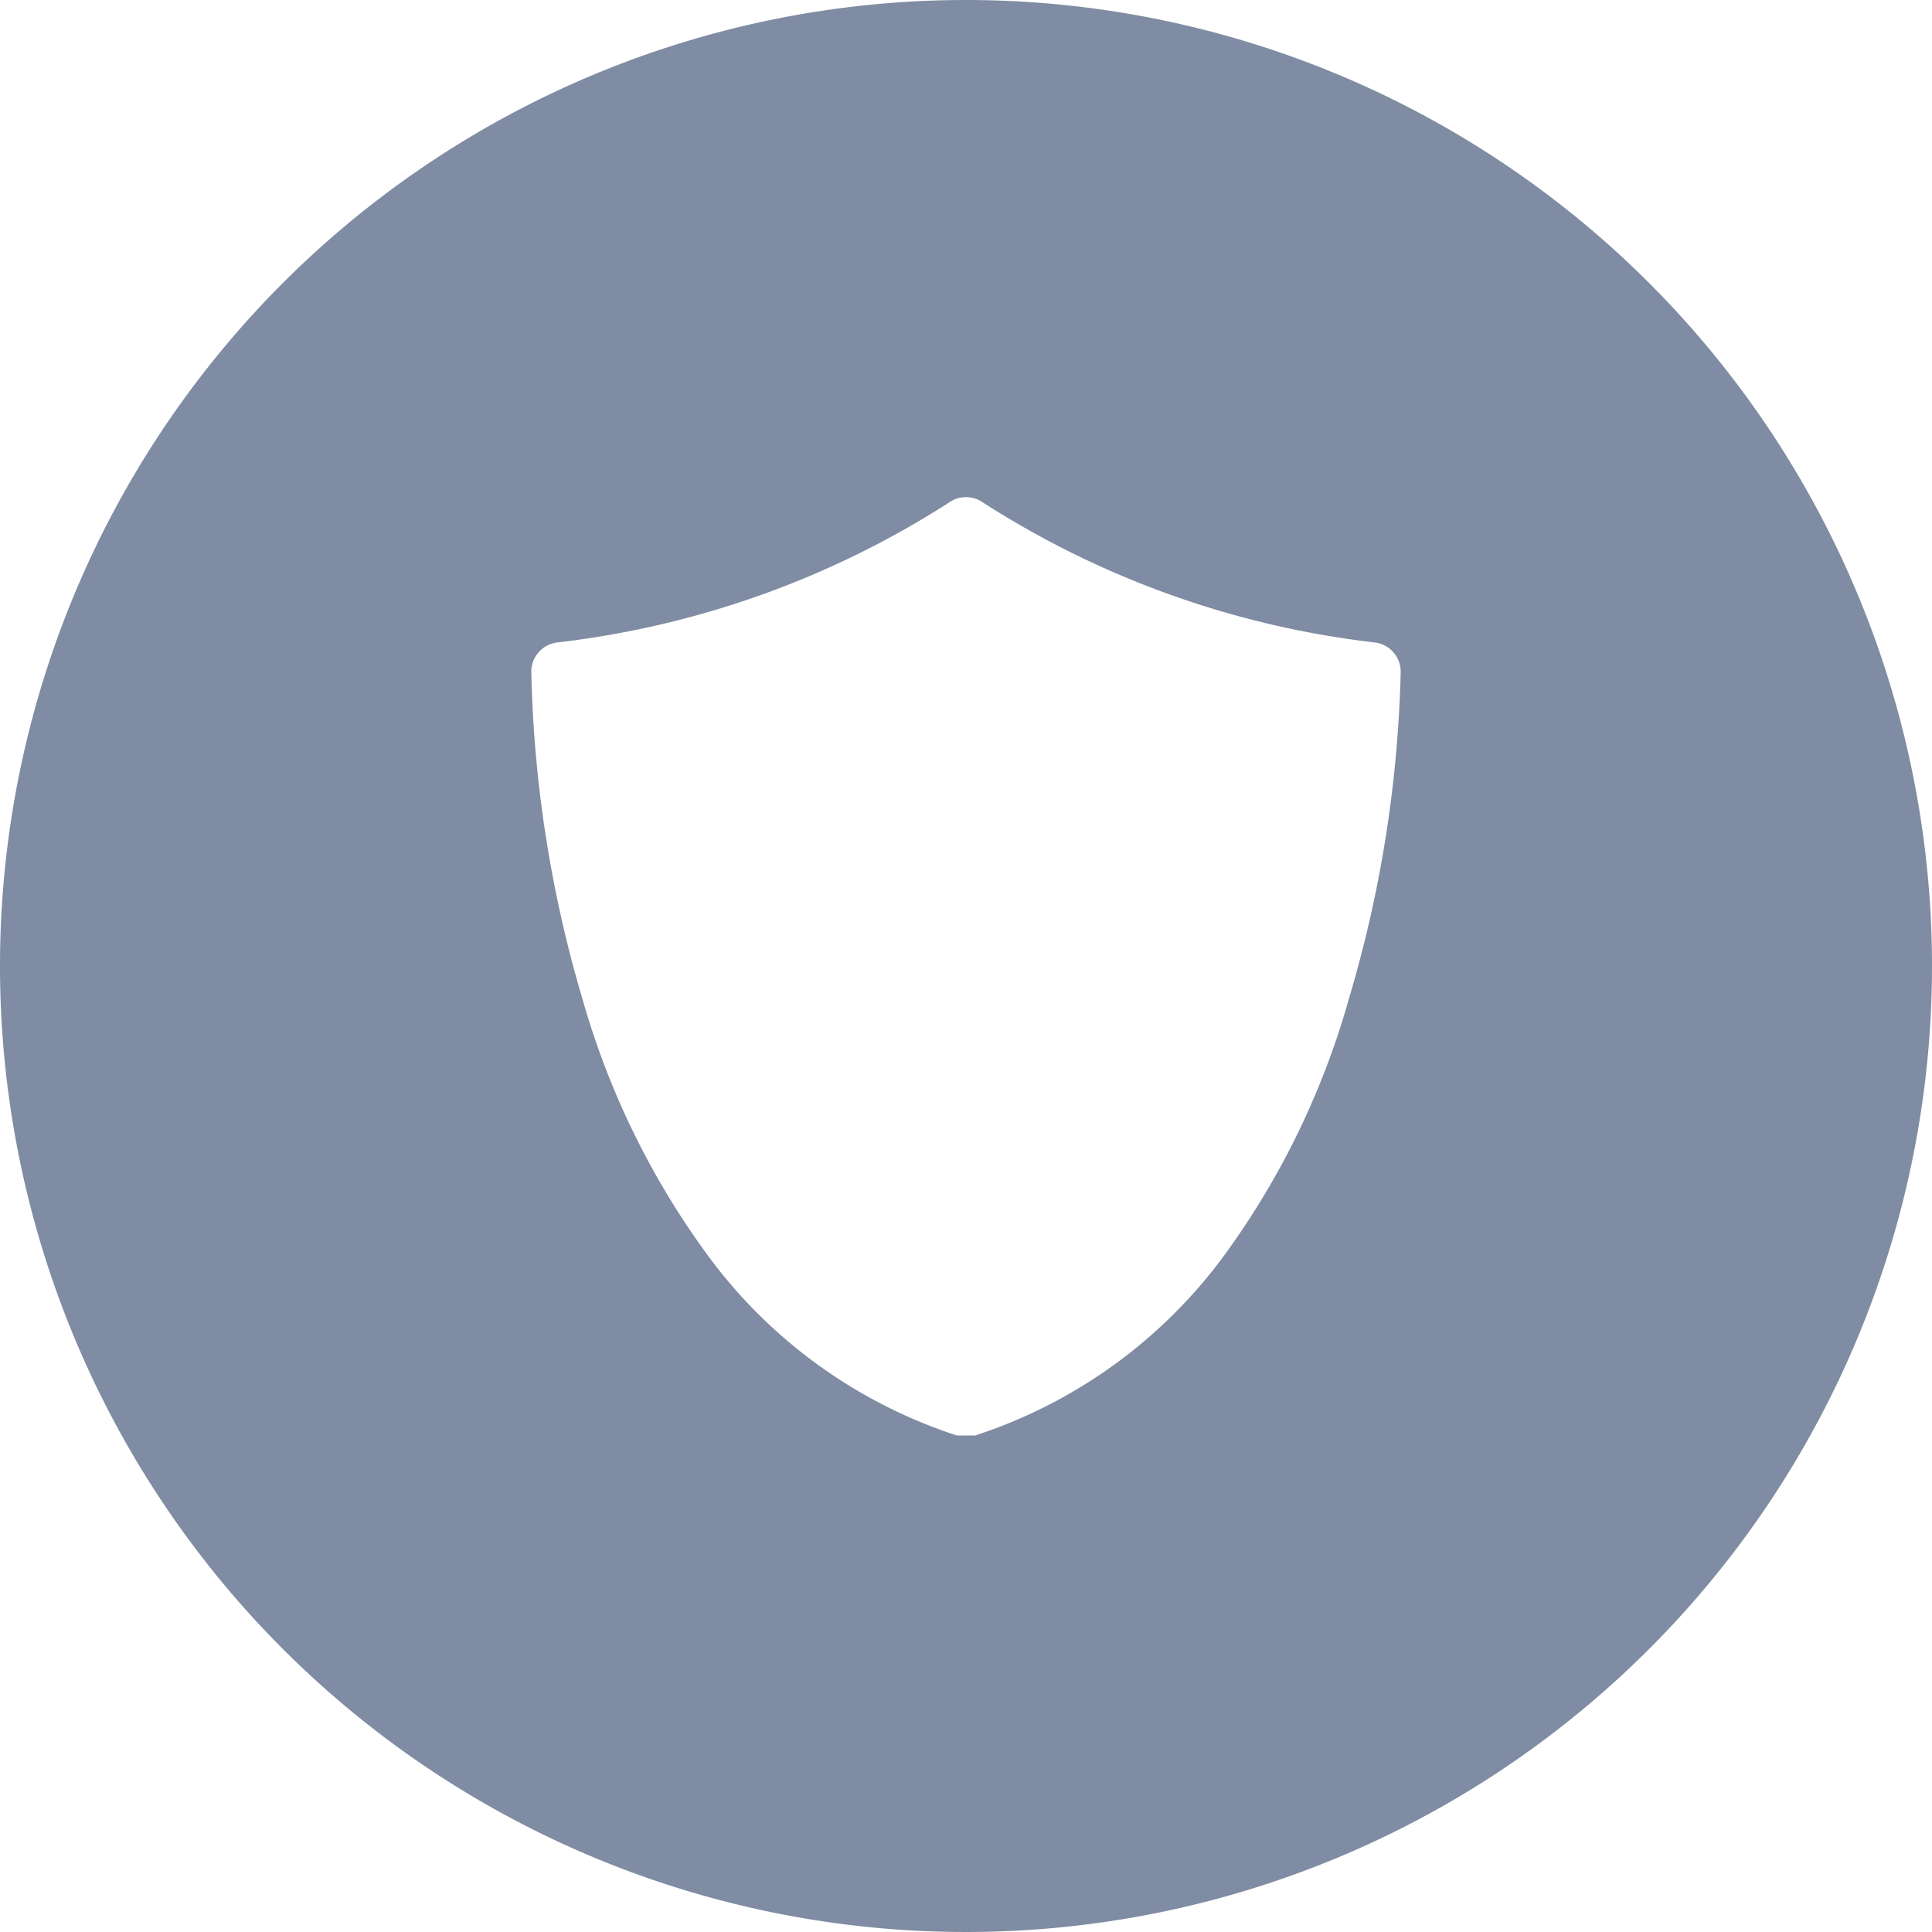 <svg xmlns="http://www.w3.org/2000/svg" viewBox="0 0 40 40"><defs><style>.cls-1{fill:#7f8ca3;}</style></defs><title>Asset 1</title><g id="Layer_2" data-name="Layer 2"><g id="Layer_1-2" data-name="Layer 1"><path class="cls-1" d="M20,0A20,20,0,1,0,40,20,20,20,0,0,0,20,0Zm7.93,20.67A16.65,16.65,0,0,1,25.34,26a10.39,10.39,0,0,1-5.15,3.72l-.19,0-.19,0A10.39,10.39,0,0,1,14.66,26a16.65,16.65,0,0,1-2.59-5.28A25.75,25.75,0,0,1,11,13.91a.61.61,0,0,1,.55-.61,19.07,19.07,0,0,0,8.09-2.89.61.61,0,0,1,.72,0,19.07,19.07,0,0,0,8.09,2.89.61.61,0,0,1,.55.61A25.75,25.75,0,0,1,27.93,20.67Z"/></g></g></svg>